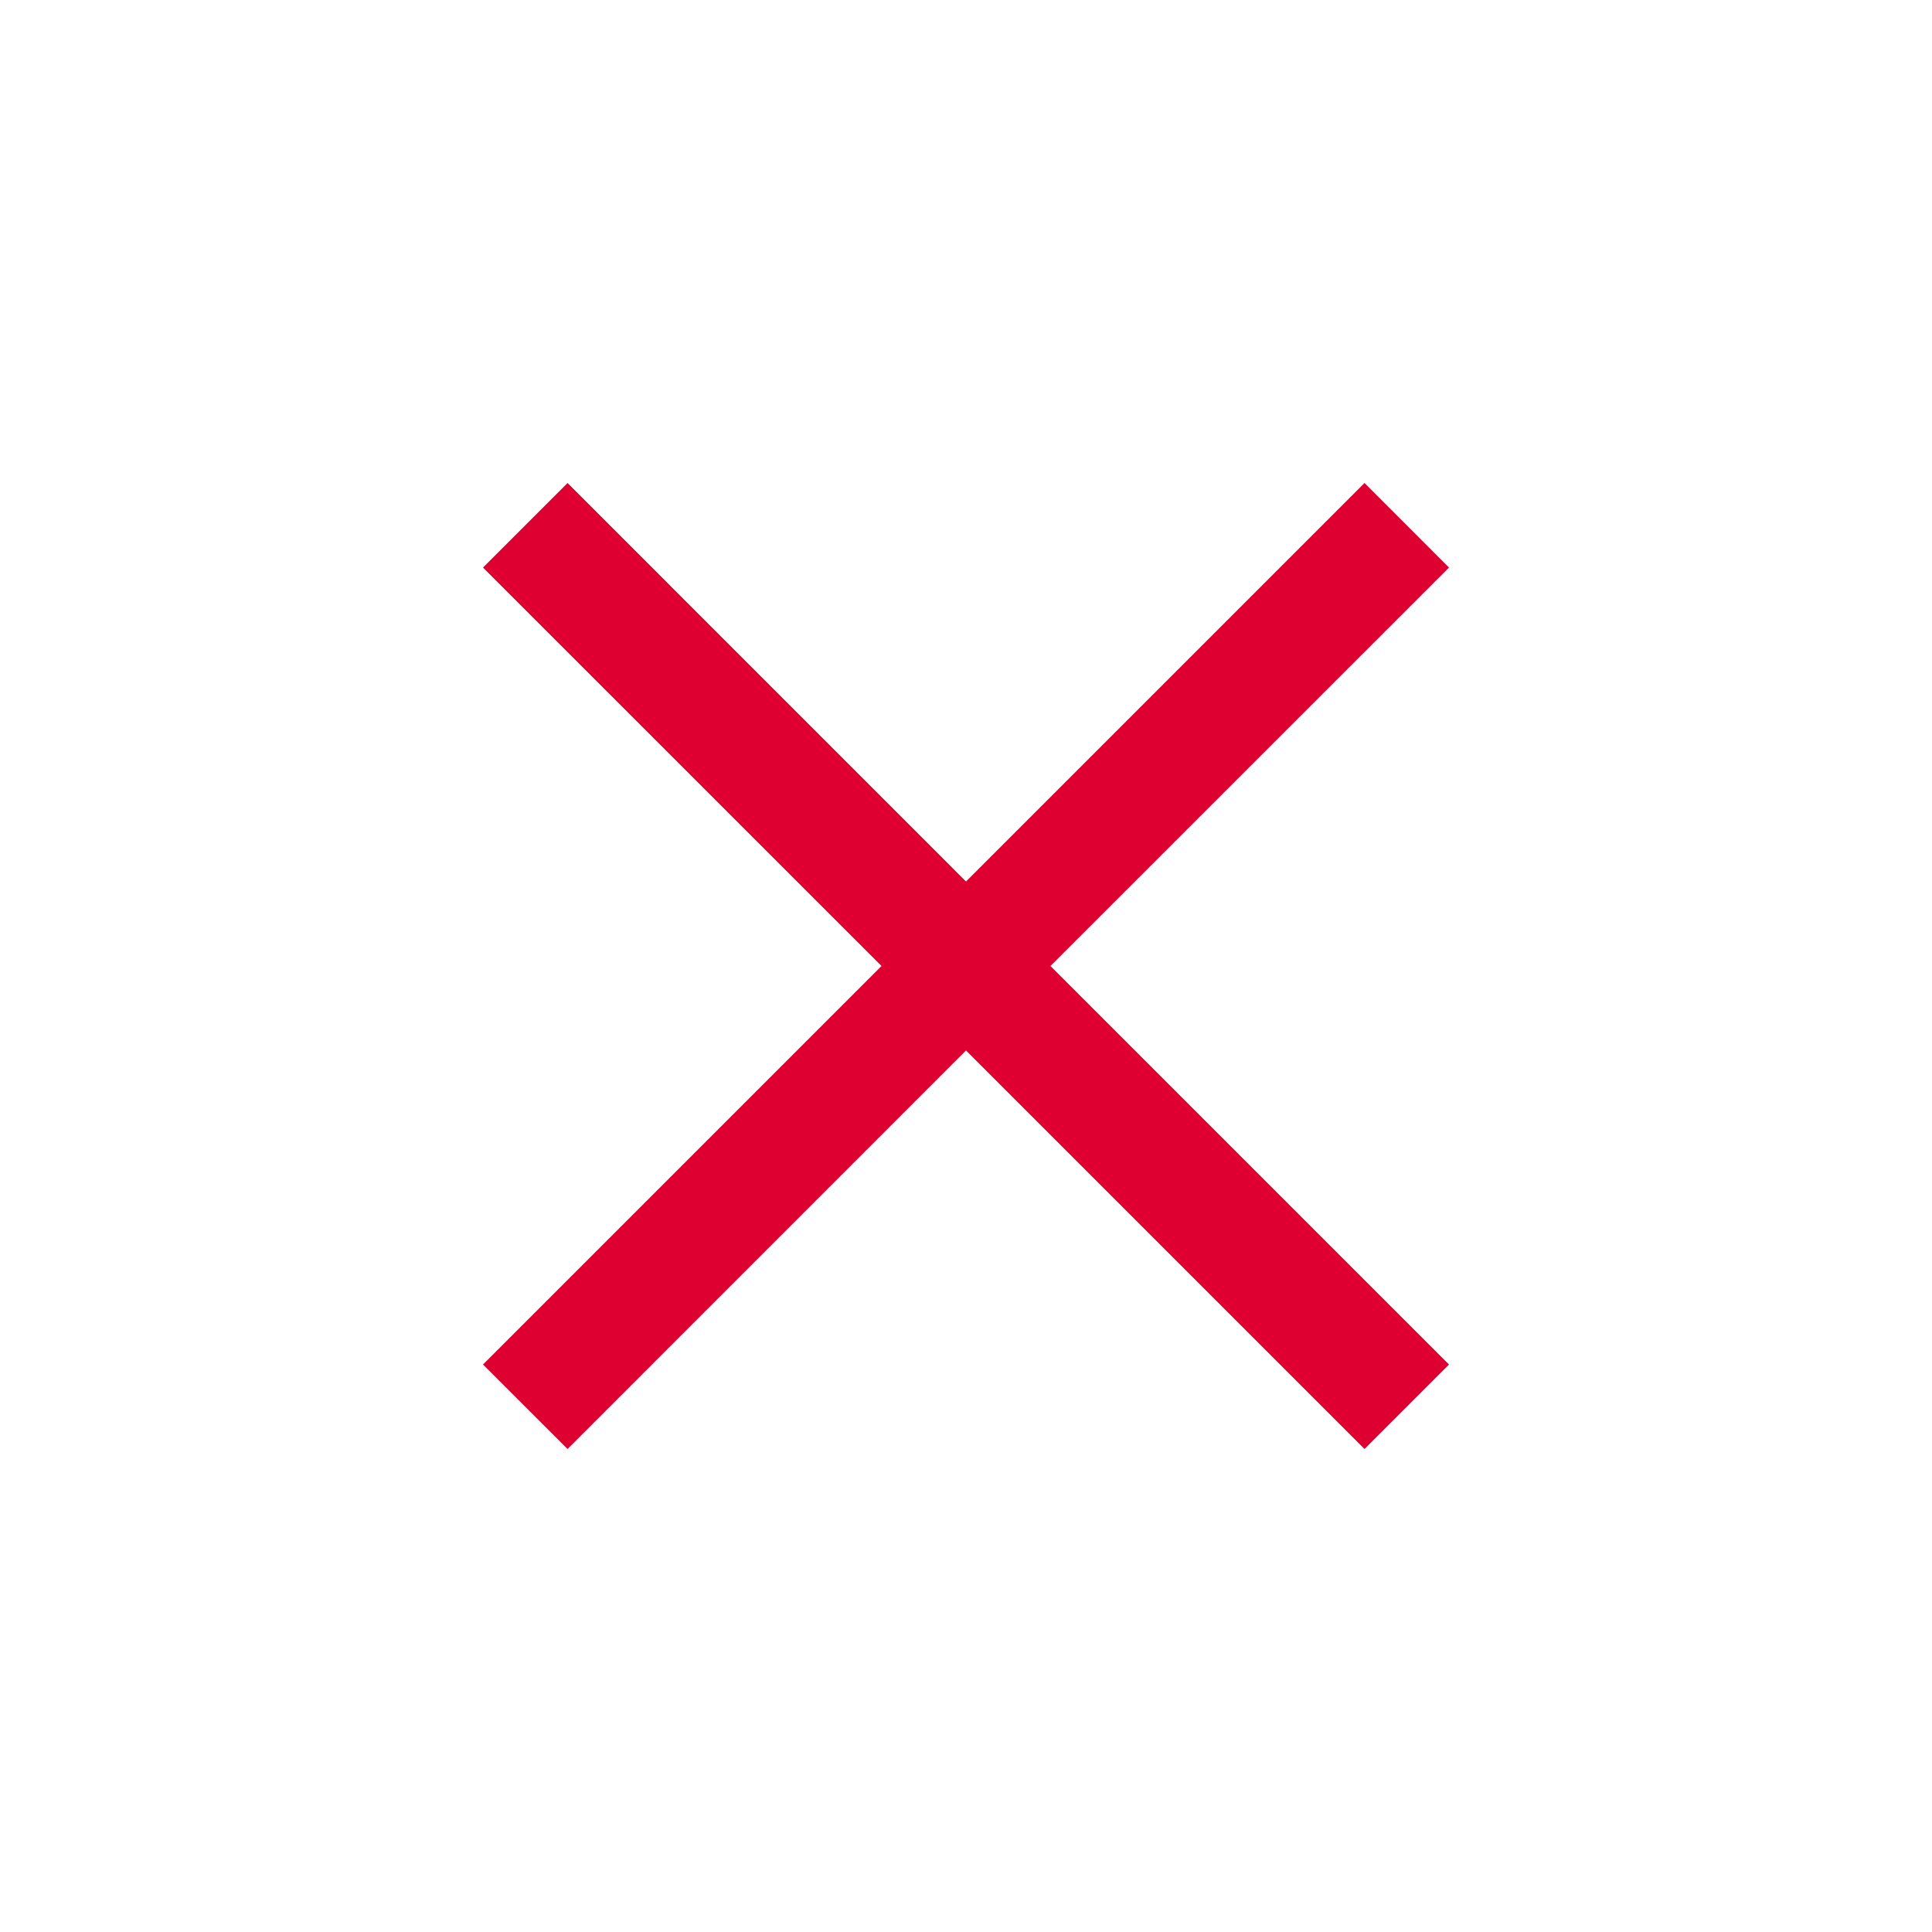 <svg width="26" height="26" viewBox="0 0 26 26" fill="none" xmlns="http://www.w3.org/2000/svg">
<path d="M19.5 7.638L18.363 6.5L13 11.863L7.638 6.5L6.5 7.638L11.863 13L6.5 18.363L7.638 19.5L13 14.137L18.363 19.5L19.5 18.363L14.137 13L19.5 7.638Z" fill="#DD0031"/>
</svg>
